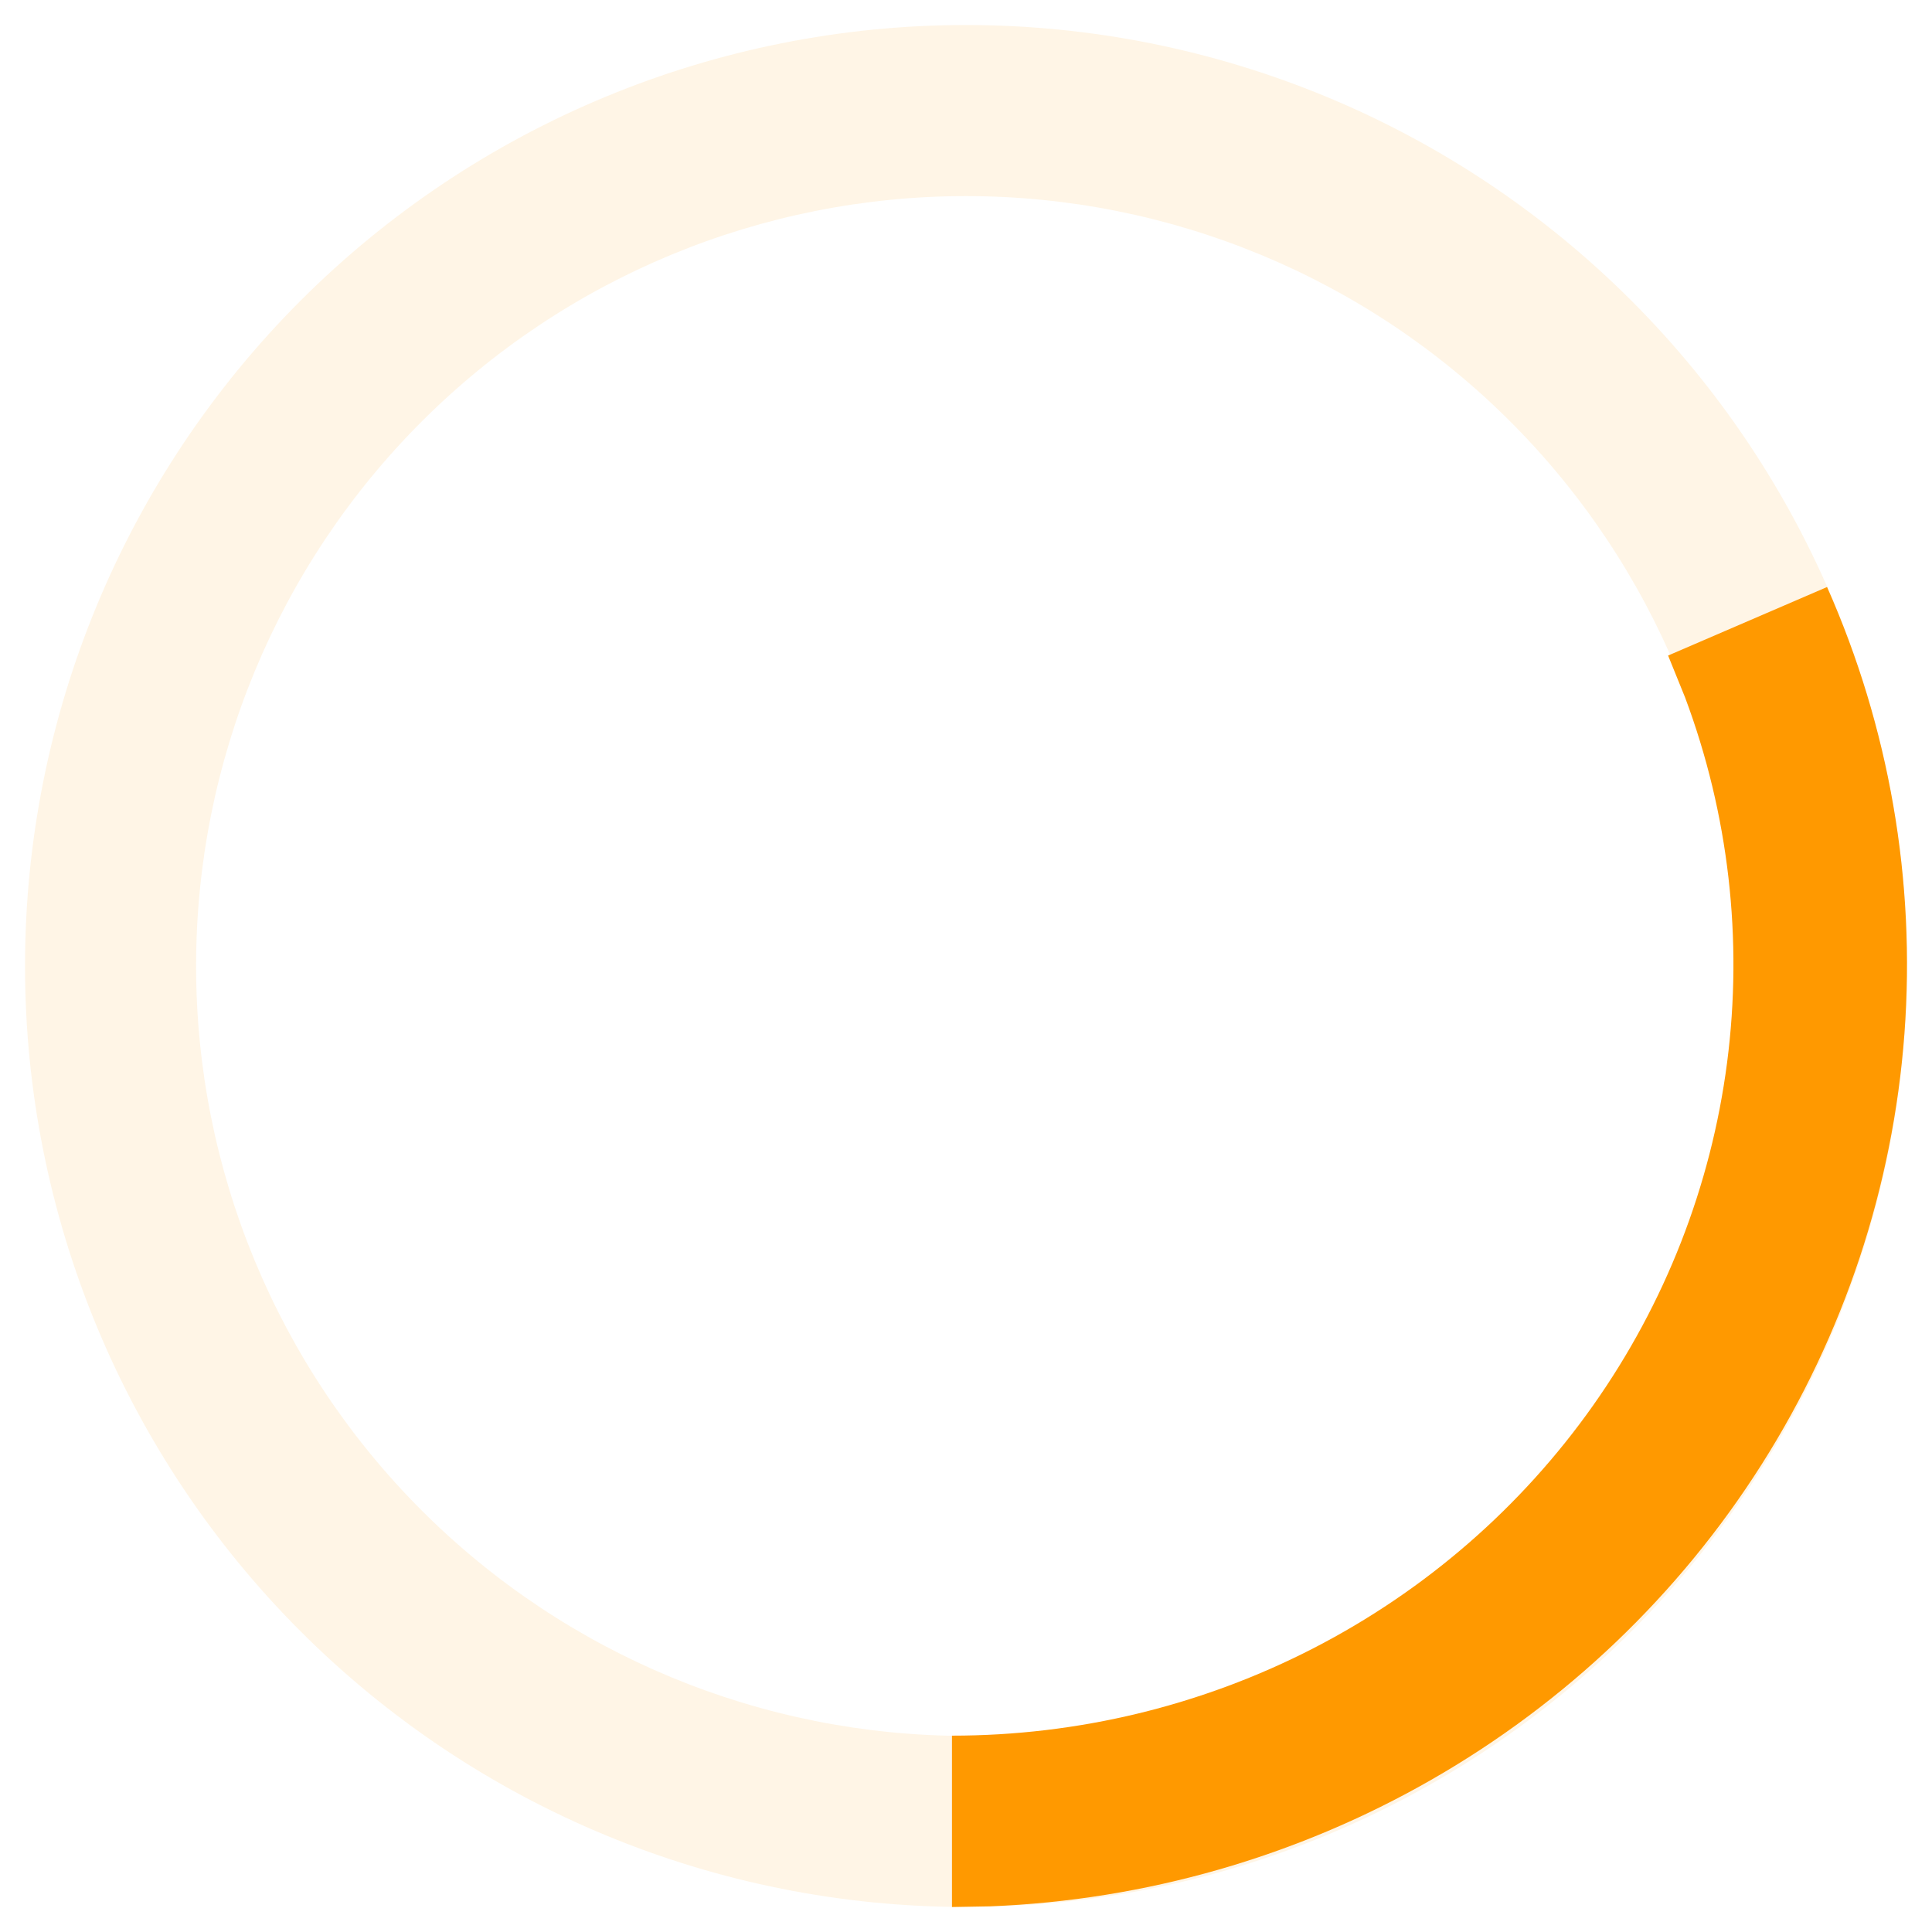 <svg width="62" height="62" viewBox="0 0 62 62" fill="none" xmlns="http://www.w3.org/2000/svg">
<path d="M31 0.803C22.991 0.803 15.31 3.984 9.647 9.647C3.984 15.31 0.803 22.991 0.803 31C0.803 39.009 3.984 46.69 9.647 52.352C15.31 58.016 22.991 61.197 31 61.197C39.009 61.197 46.69 58.016 52.352 52.352C58.016 46.69 61.197 39.009 61.197 31C61.197 22.991 58.016 15.31 52.352 9.647C46.69 3.984 39.009 0.803 31 0.803ZM31 6.293C37.553 6.293 43.837 8.896 48.47 13.53C53.104 18.163 55.707 24.447 55.707 31C55.707 37.553 53.104 43.837 48.47 48.47C43.837 53.104 37.553 55.707 31 55.707C24.447 55.707 18.163 53.104 13.53 48.47C8.896 43.837 6.293 37.553 6.293 31C6.293 24.447 8.896 18.163 13.53 13.53C18.163 8.896 24.447 6.293 31 6.293V6.293Z" fill="#FF9900" fill-opacity="0.1"/>
<path d="M58.629 18.831C60.628 23.341 61.481 28.265 61.115 33.174C60.749 38.083 59.175 42.83 56.529 47.002C53.883 51.175 50.245 54.646 45.931 57.116C41.618 59.586 36.758 60.98 31.776 61.176L30.55 61.198V55.699C34.59 55.7 38.571 54.737 42.154 52.892C45.736 51.047 48.813 48.375 51.124 45.103C53.434 41.832 54.91 38.057 55.424 34.101C55.938 30.146 55.476 26.126 54.077 22.384L53.531 21.037L58.635 18.837L58.629 18.831Z" fill="#FF9900"/>
</svg>
